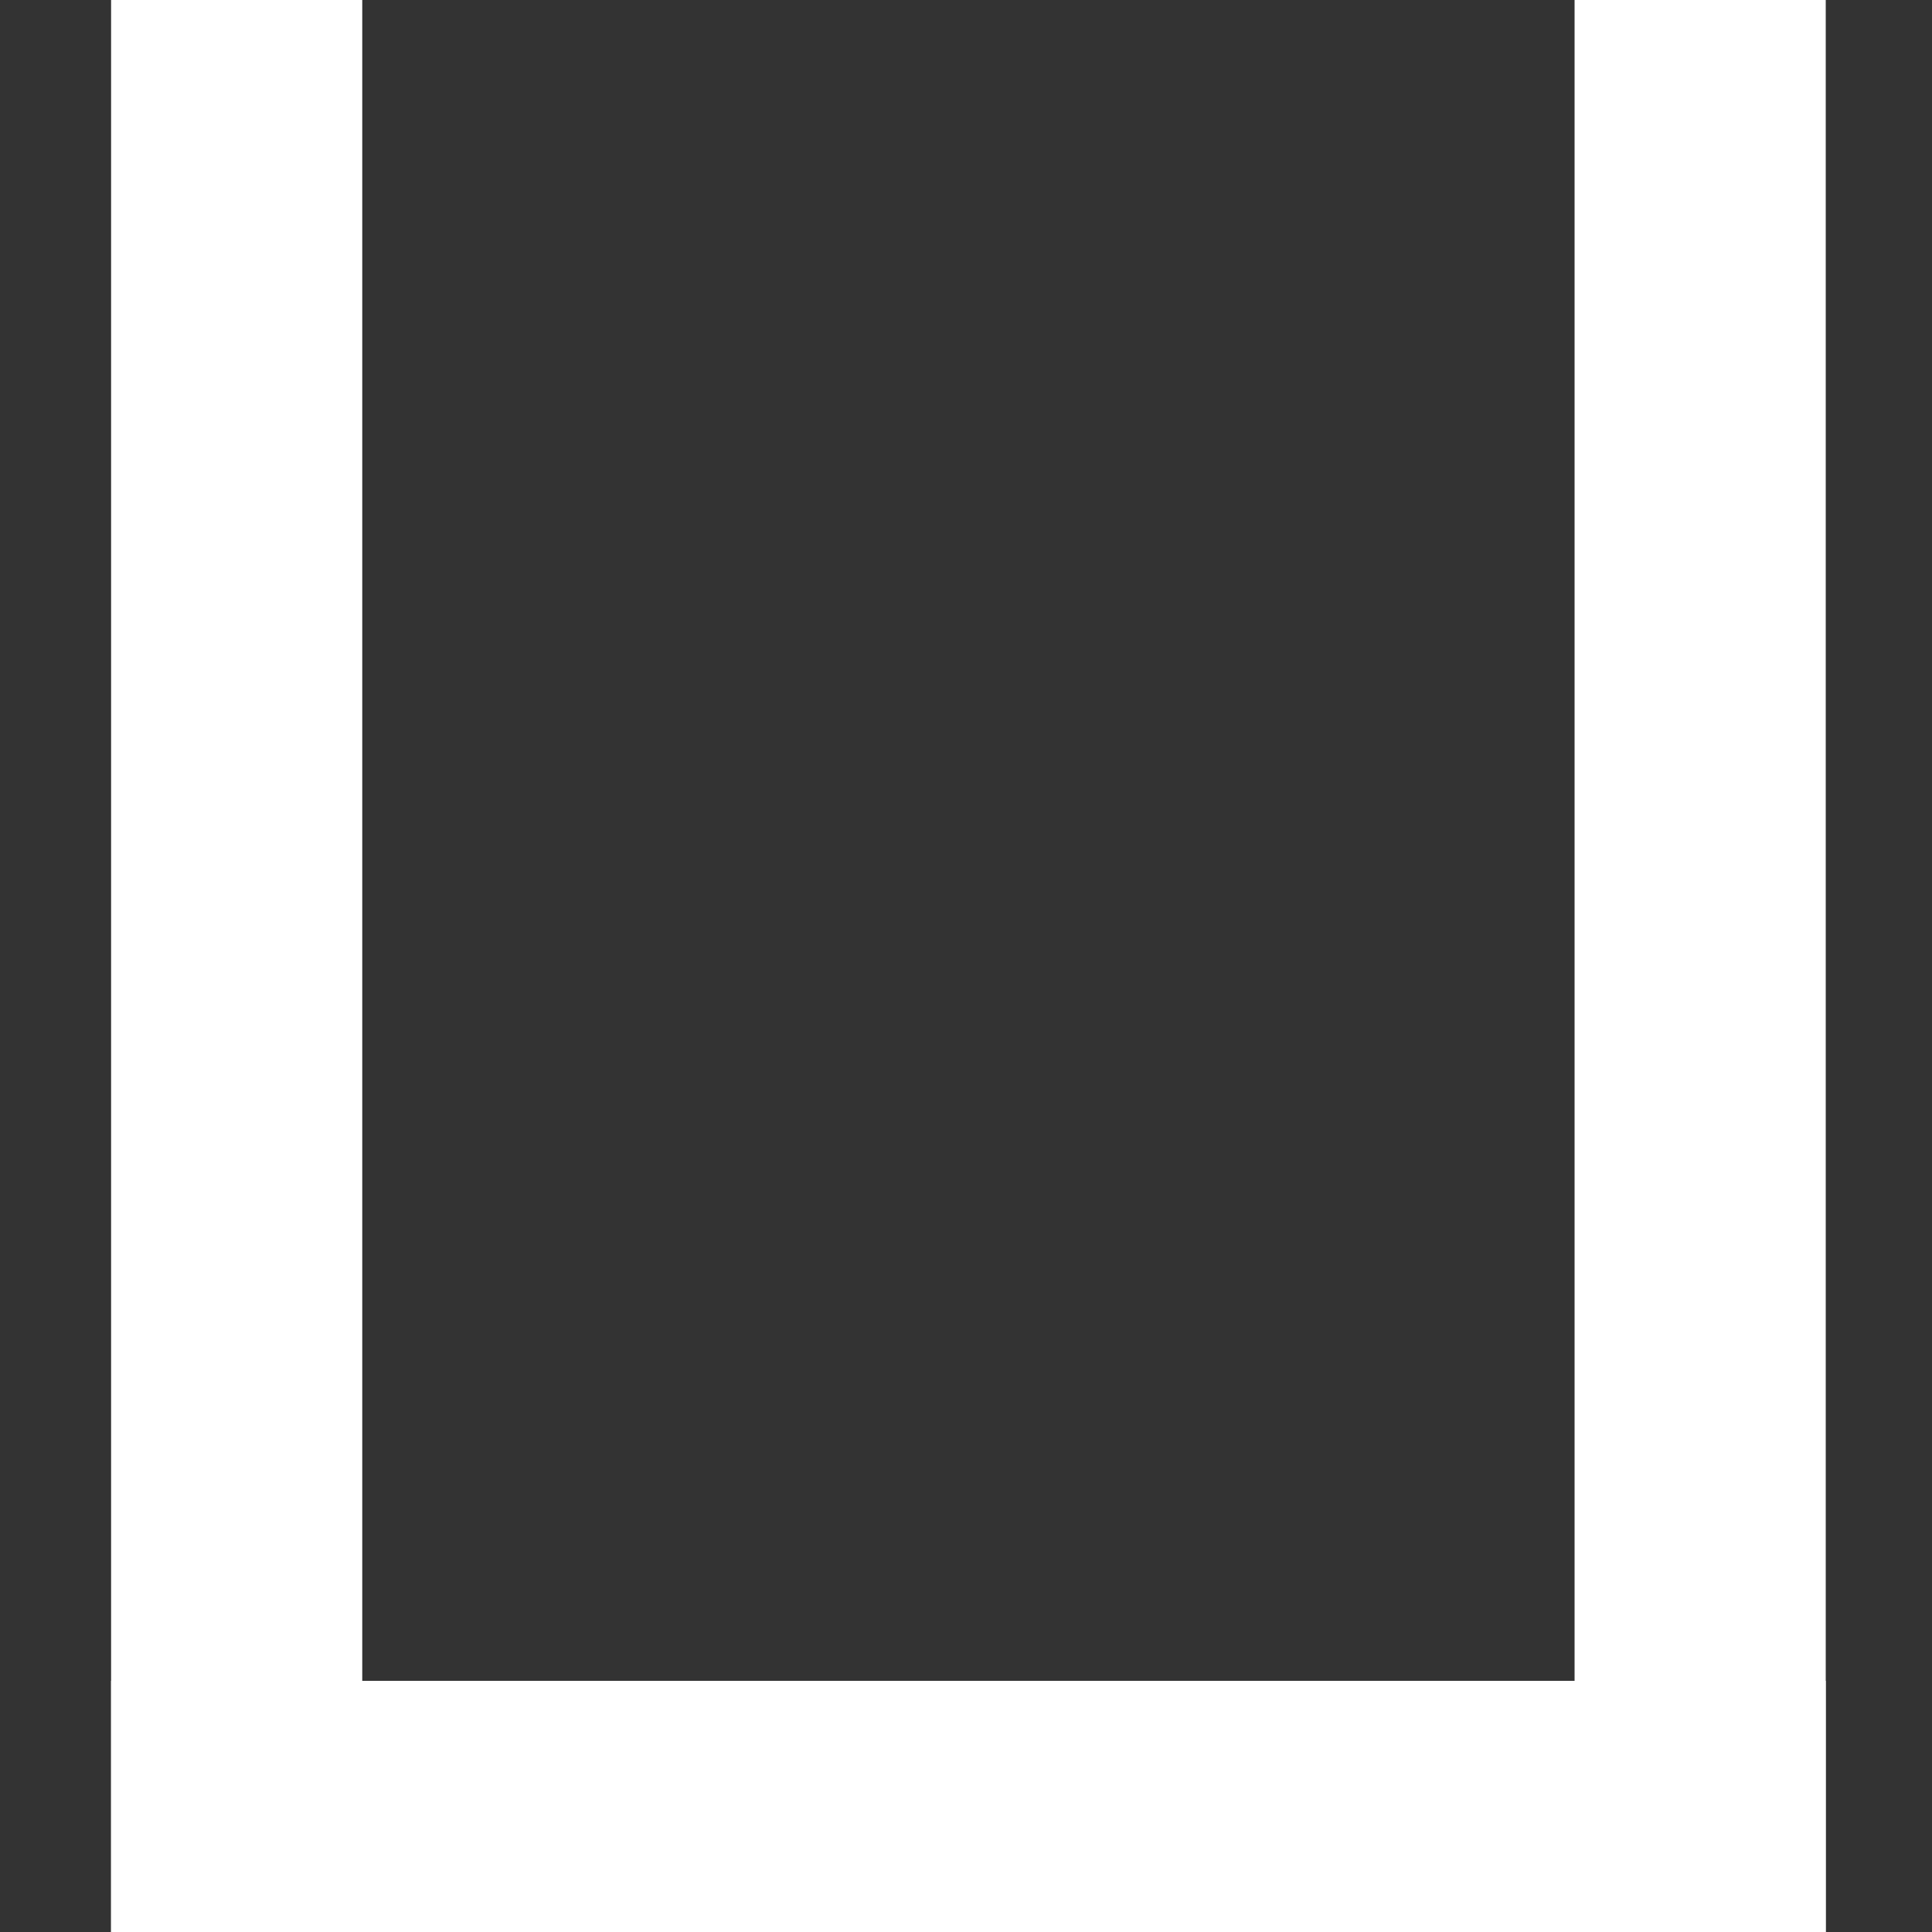 <?xml version="1.0" encoding="utf-8"?>
<svg width="400" height="400" viewBox="0 0 400 400" fill="none" xmlns="http://www.w3.org/2000/svg">
  <rect x="0" y="0" width="400" height="400" fill="#333333" stroke="none"/>
  <defs>
    <clipPath id="clip_path_1">
      <rect width="400" height="400" />
    </clipPath>
  </defs>
  <g clip-path="url(#clip_path_1)">
    <path d="M0 0L355 3.05176e-05L355 52L-3.8147e-06 52L0 0Z" fill="#FFFFFF" fill-rule="evenodd" transform="matrix(1 0 -0 1 23 348)" />
    <g transform="matrix(1 0 -0 1 23 -252)">
      <path d="M0 0L355 3.05176e-05L355 774.001L-5.53131e-05 774.001L0 0Z" />
      <path d="M52 0L5.53131e-05 0L5.14984e-05 52L3.8147e-06 722.001L0 774.001L355 774.001L355 722.001L355 52L355 3.05176e-05L303 3.05176e-05L52 0ZM52 52L52 722.001L303 722.001L303 52L52 52Z" fill="#FFFFFF" fill-rule="evenodd" />
    </g>
  </g>
</svg>